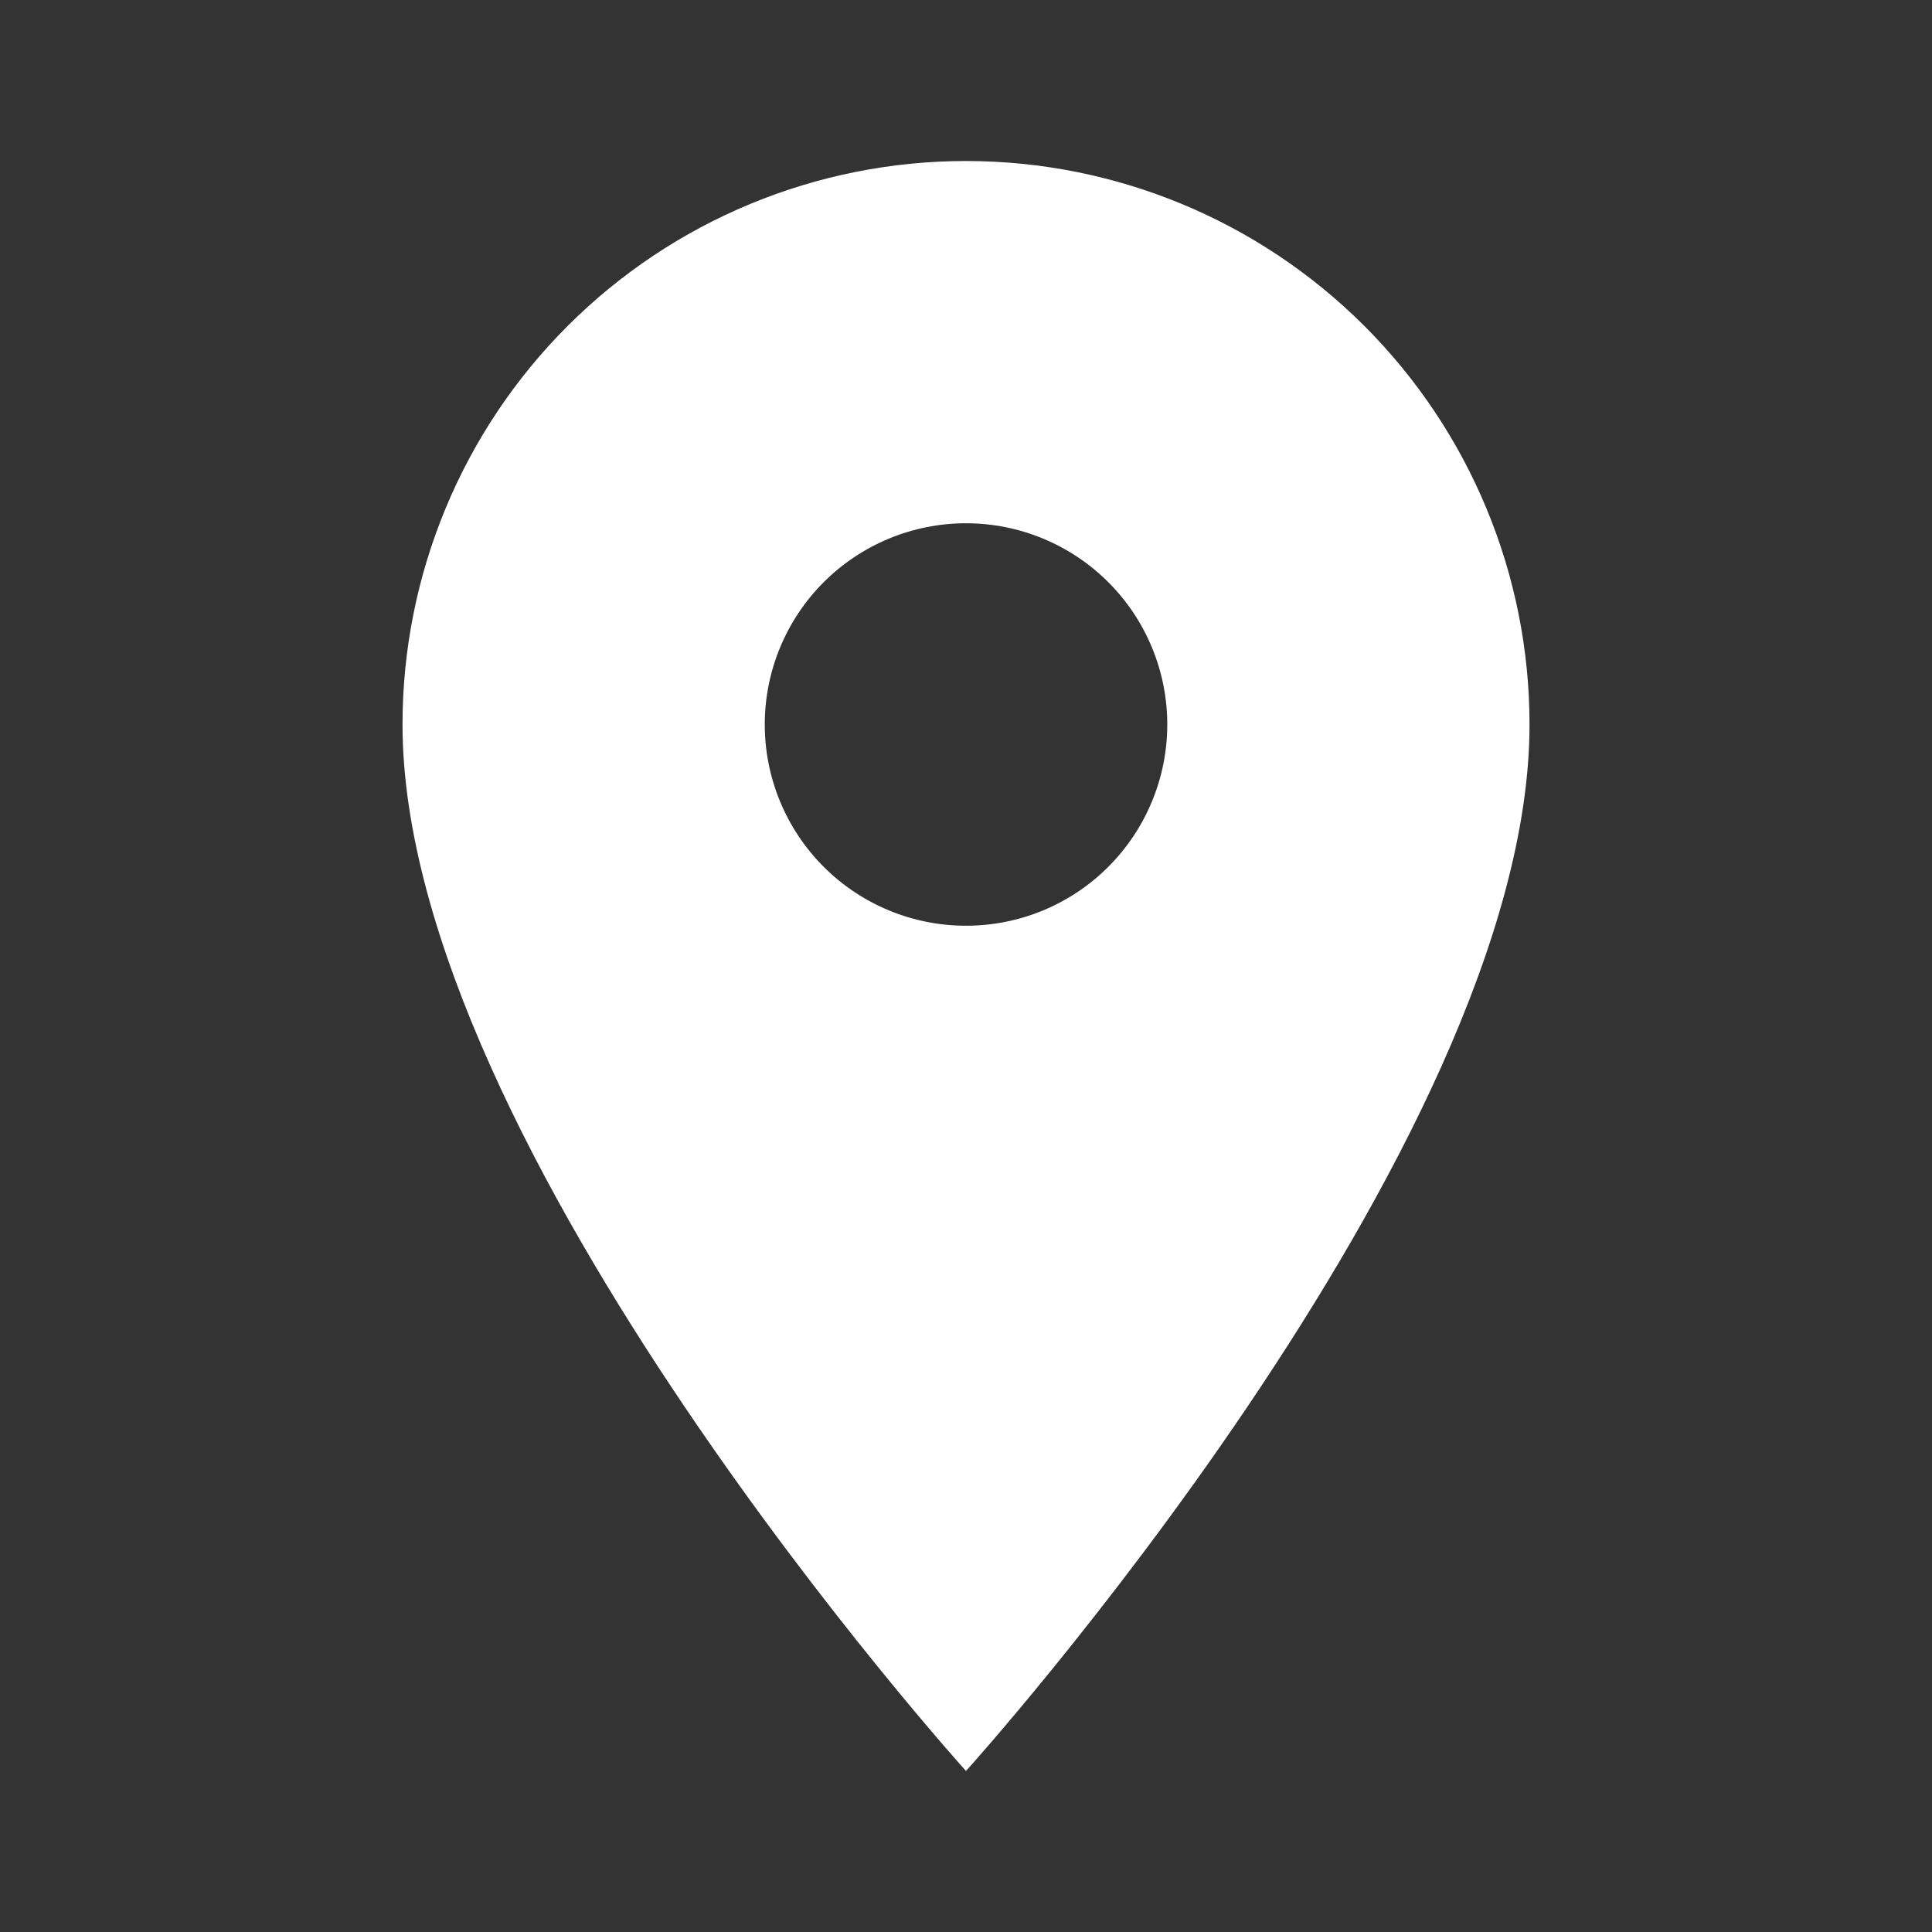 <svg width="50" height="50" viewBox="0 0 50 50" fill="none" xmlns="http://www.w3.org/2000/svg">
<rect x="0" y="0" width="50" height="50" fill="#333333" stroke="none"/>
<path d="M25 23.958C23.619 23.958 22.294 23.41 21.317 22.433C20.341 21.456 19.792 20.131 19.792 18.75C19.792 17.369 20.341 16.044 21.317 15.067C22.294 14.091 23.619 13.542 25 13.542C26.382 13.542 27.706 14.091 28.683 15.067C29.66 16.044 30.209 17.369 30.209 18.75C30.209 19.434 30.074 20.111 29.812 20.743C29.55 21.375 29.167 21.949 28.683 22.433C28.2 22.917 27.625 23.3 26.994 23.562C26.362 23.824 25.684 23.958 25 23.958ZM25 4.167C21.133 4.167 17.423 5.703 14.688 8.438C11.953 11.173 10.417 14.882 10.417 18.75C10.417 29.688 25 45.833 25 45.833C25 45.833 39.584 29.688 39.584 18.75C39.584 14.882 38.047 11.173 35.312 8.438C32.577 5.703 28.868 4.167 25 4.167Z" fill="white"/>
</svg>
